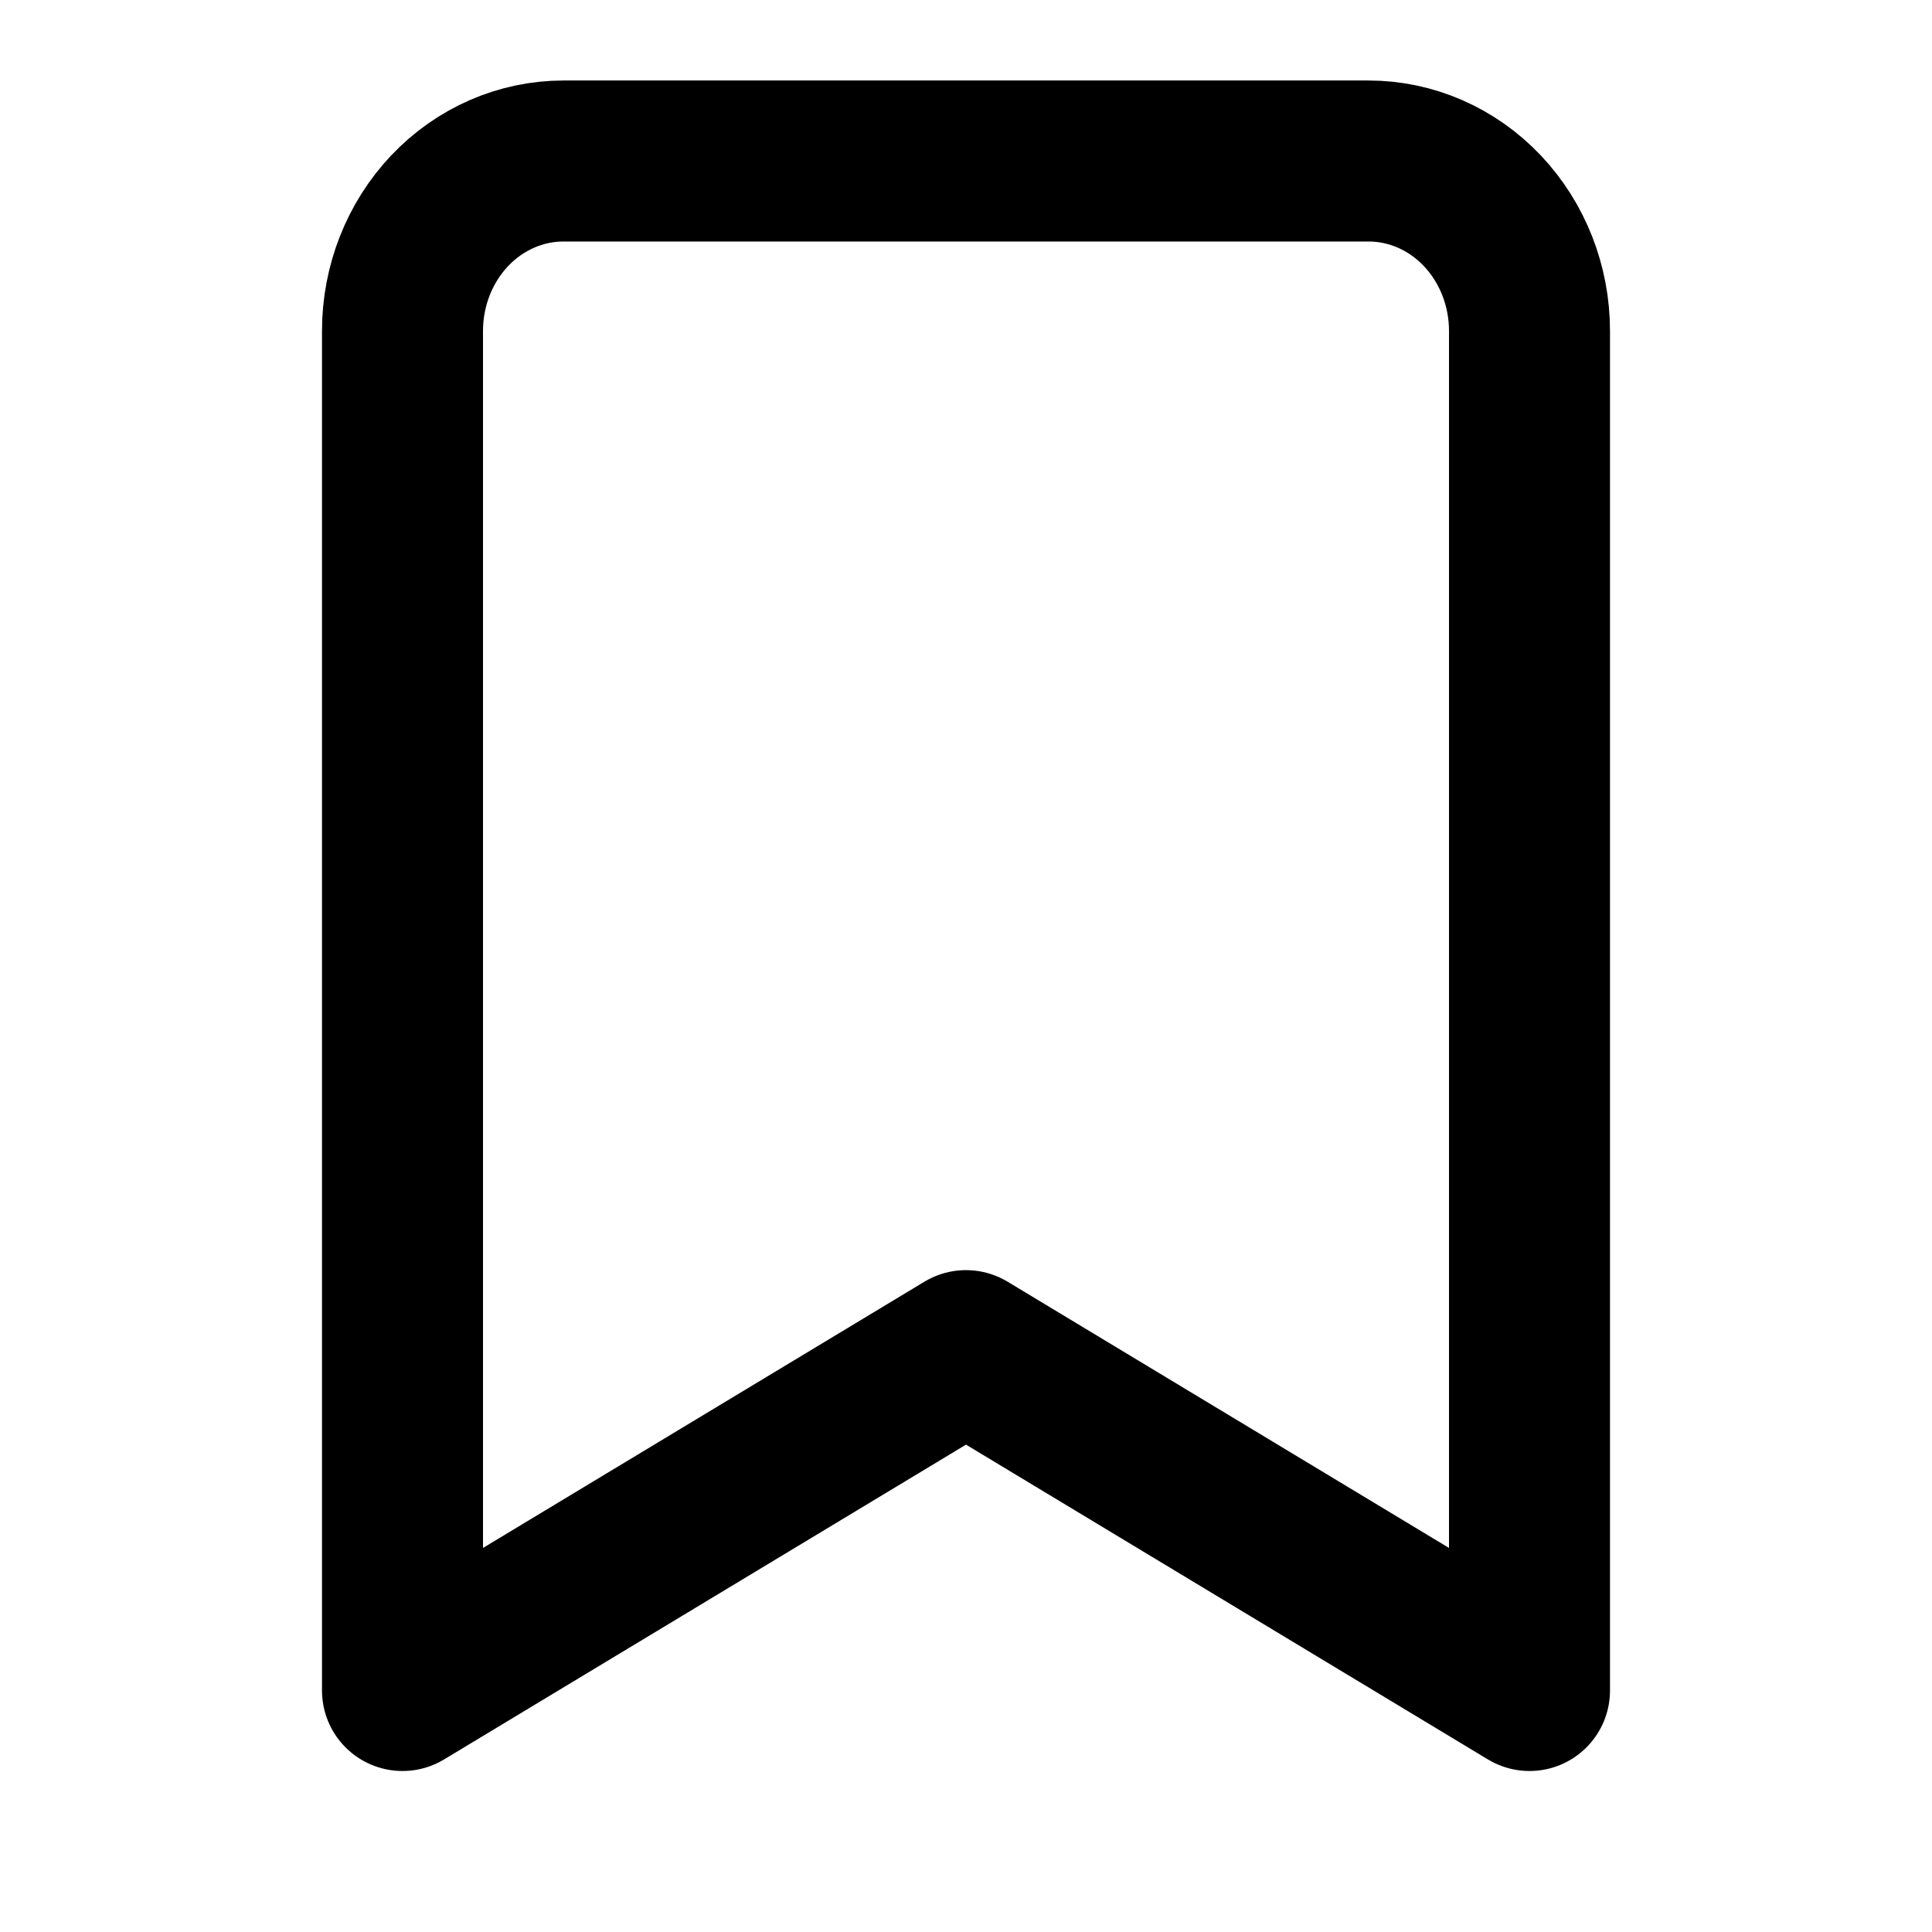 <svg width="24" height="24" viewBox="0 0 24 24" fill="none" xmlns="http://www.w3.org/2000/svg">
<path d="M19 21L12 16.778L5 21V4.111C5 3.551 5.211 3.014 5.586 2.618C5.961 2.222 6.47 2 7 2H17C17.53 2 18.039 2.222 18.414 2.618C18.789 3.014 19 3.551 19 4.111V21Z" stroke="black" stroke-width="2" stroke-linecap="round" stroke-linejoin="round"/>
</svg>
